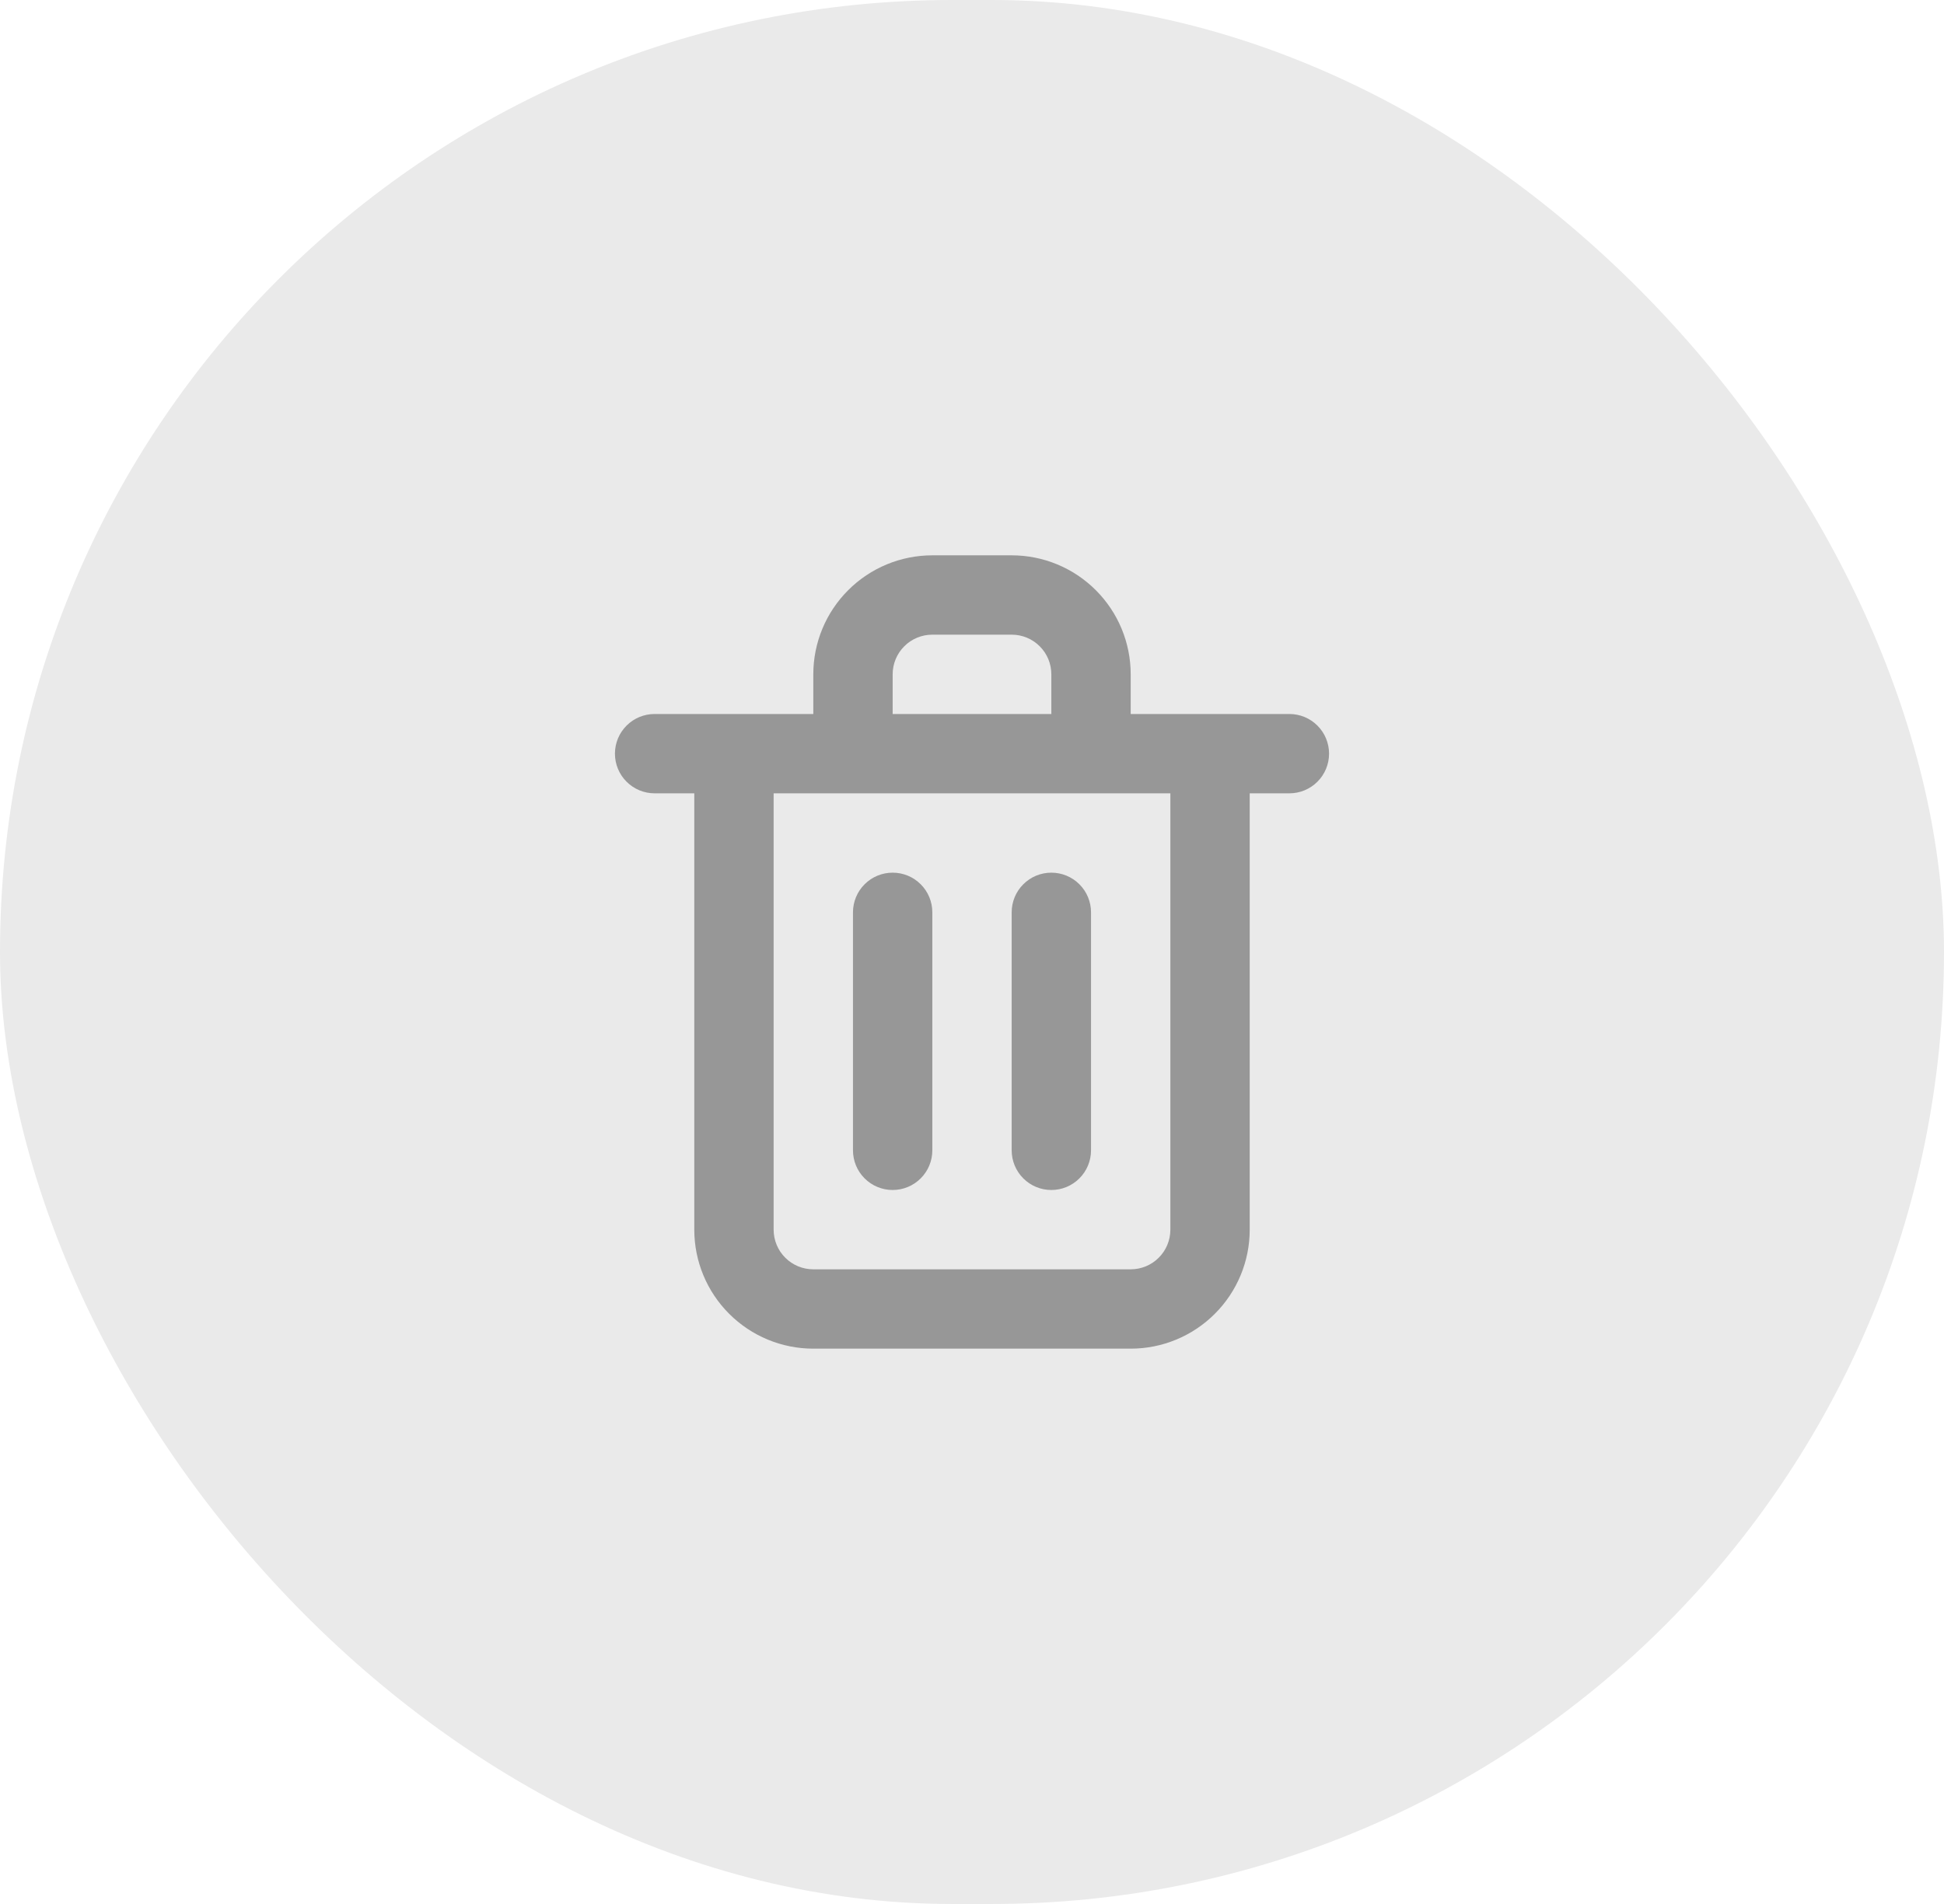 <svg width="49" height="48" viewBox="0 0 49 48" fill="none" xmlns="http://www.w3.org/2000/svg">
<rect width="49" height="48" rx="24" fill="#EAEAEA"/>
<path d="M22.5 30C22.765 30 23.02 29.895 23.207 29.707C23.395 29.52 23.5 29.265 23.5 29V23C23.5 22.735 23.395 22.48 23.207 22.293C23.02 22.105 22.765 22 22.5 22C22.235 22 21.98 22.105 21.793 22.293C21.605 22.48 21.5 22.735 21.5 23V29C21.5 29.265 21.605 29.52 21.793 29.707C21.98 29.895 22.235 30 22.5 30ZM32.5 18H28.5V17C28.5 16.204 28.184 15.441 27.621 14.879C27.059 14.316 26.296 14 25.5 14H23.5C22.704 14 21.941 14.316 21.379 14.879C20.816 15.441 20.5 16.204 20.5 17V18H16.5C16.235 18 15.98 18.105 15.793 18.293C15.605 18.48 15.5 18.735 15.5 19C15.5 19.265 15.605 19.52 15.793 19.707C15.98 19.895 16.235 20 16.5 20H17.5V31C17.5 31.796 17.816 32.559 18.379 33.121C18.941 33.684 19.704 34 20.5 34H28.5C29.296 34 30.059 33.684 30.621 33.121C31.184 32.559 31.5 31.796 31.5 31V20H32.5C32.765 20 33.02 19.895 33.207 19.707C33.395 19.52 33.5 19.265 33.5 19C33.5 18.735 33.395 18.48 33.207 18.293C33.02 18.105 32.765 18 32.5 18ZM22.5 17C22.5 16.735 22.605 16.48 22.793 16.293C22.98 16.105 23.235 16 23.5 16H25.5C25.765 16 26.02 16.105 26.207 16.293C26.395 16.48 26.5 16.735 26.5 17V18H22.5V17ZM29.5 31C29.5 31.265 29.395 31.52 29.207 31.707C29.02 31.895 28.765 32 28.5 32H20.5C20.235 32 19.98 31.895 19.793 31.707C19.605 31.52 19.5 31.265 19.5 31V20H29.5V31ZM26.5 30C26.765 30 27.02 29.895 27.207 29.707C27.395 29.52 27.5 29.265 27.5 29V23C27.5 22.735 27.395 22.48 27.207 22.293C27.02 22.105 26.765 22 26.5 22C26.235 22 25.98 22.105 25.793 22.293C25.605 22.48 25.5 22.735 25.5 23V29C25.5 29.265 25.605 29.52 25.793 29.707C25.98 29.895 26.235 30 26.5 30Z" fill="#979797"/>
</svg>
